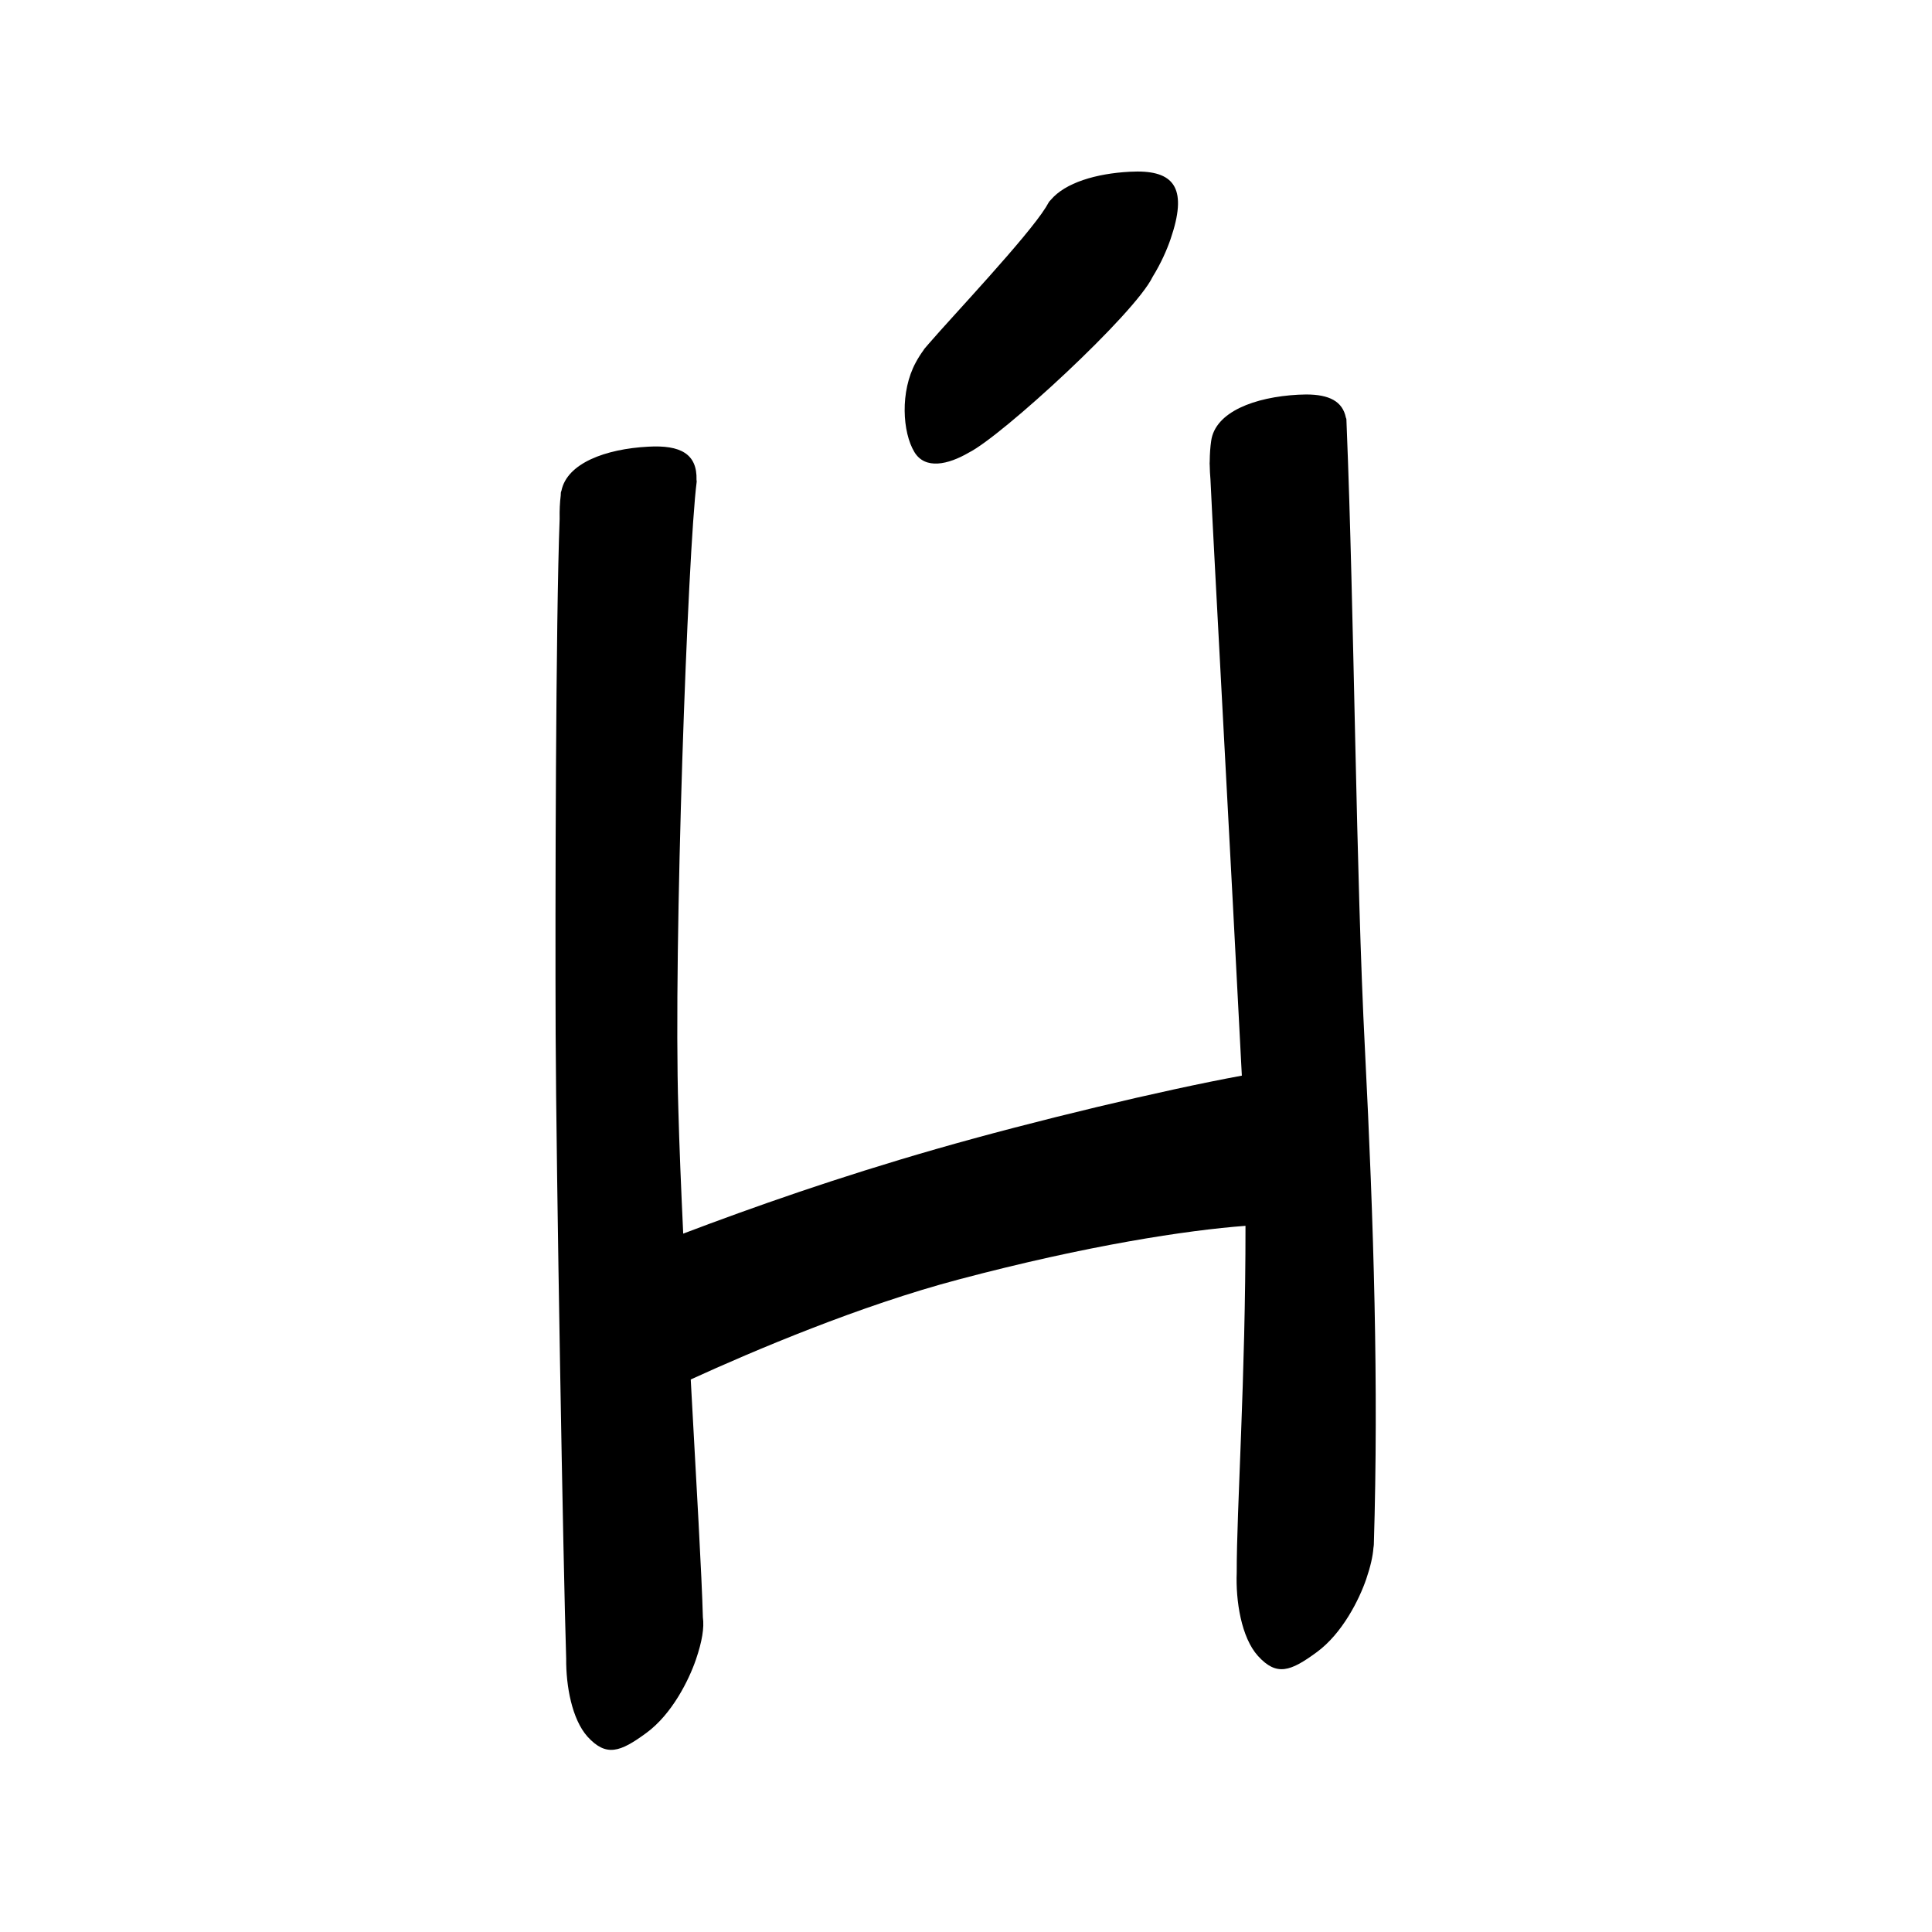 <?xml version="1.0" encoding="UTF-8" standalone="no"?>
<svg
   version="1.2"
   width="100mm"
   height="100mm"
   viewBox="0 0 10000 10000"
   preserveAspectRatio="xMidYMid"
   fill-rule="evenodd"
   stroke-width="28.222"
   stroke-linejoin="round"
   xml:space="preserve"
   id="svg27"
   sodipodi:docname="gobo-caps-0389.svg"
   inkscape:version="1.4 (86a8ad7, 2024-10-11)"
   xmlns:inkscape="http://www.inkscape.org/namespaces/inkscape"
   xmlns:sodipodi="http://sodipodi.sourceforge.net/DTD/sodipodi-0.dtd"
   xmlns="http://www.w3.org/2000/svg"
   xmlns:svg="http://www.w3.org/2000/svg"
   xmlns:ooo="http://xml.openoffice.org/svg/export"><sodipodi:namedview
   id="namedview27"
   pagecolor="#ffffff"
   bordercolor="#000000"
   borderopacity="0.25"
   inkscape:showpageshadow="2"
   inkscape:pageopacity="0.0"
   inkscape:pagecheckerboard="0"
   inkscape:deskcolor="#d1d1d1"
   inkscape:document-units="mm"
   inkscape:zoom="3.0876875"
   inkscape:cx="188.81444"
   inkscape:cy="188.97638"
   inkscape:window-width="2560"
   inkscape:window-height="1369"
   inkscape:window-x="-8"
   inkscape:window-y="-8"
   inkscape:window-maximized="1"
   inkscape:current-layer="svg27" />
 <defs
   class="ClipPathGroup"
   id="defs2">
  
  <clipPath
   id="presentation_clip_path_shrink"
   clipPathUnits="userSpaceOnUse">
   <rect
   x="10"
   y="10"
   width="9980"
   height="9980"
   id="rect2" />
  </clipPath>
 
  
 
   
  
    
   
     
    
      
      
      
      
      
      
      
      
      
      
      
      
     
       
      
       
      
       
      
       
      
       
      
       
      
       
      
       
      
       
      
       
      
       
      
       
      
        
        
       
        
        
       
        
        
       
        
        
       
        
        
       
        
        
       
        
        
       
        
        
       
        
        
       
        
        
       
        
        
       
        
        
       </defs>
 <defs
   class="TextShapeIndex"
   id="defs3">
  <g
   ooo:slide="id1"
   ooo:id-list="id3 id4 id5 id6 id7 id8 id9 id10 id11 id12 id13 id14"
   id="g2" />
 </defs>
 <defs
   class="EmbeddedBulletChars"
   id="defs12">
  <g
   id="bullet-char-template-57356"
   transform="scale(0,-0)">
   <path
   d="M 580,1141 L 1163,571 580,0 -4,571 580,1141 Z"
   id="path3" />
  </g>
  <g
   id="bullet-char-template-57354"
   transform="scale(0,-0)">
   <path
   d="M 8,1128 L 1137,1128 1137,0 8,0 8,1128 Z"
   id="path4" />
  </g>
  <g
   id="bullet-char-template-10146"
   transform="scale(0,-0)">
   <path
   d="M 174,0 L 602,739 174,1481 1456,739 174,0 Z M 1358,739 L 309,1346 659,739 1358,739 Z"
   id="path5" />
  </g>
  <g
   id="bullet-char-template-10132"
   transform="scale(0,-0)">
   <path
   d="M 2015,739 L 1276,0 717,0 1260,543 174,543 174,936 1260,936 717,1481 1274,1481 2015,739 Z"
   id="path6" />
  </g>
  <g
   id="bullet-char-template-10007"
   transform="scale(0,-0)">
   <path
   d="M 0,-2 C -7,14 -16,27 -25,37 L 356,567 C 262,823 215,952 215,954 215,979 228,992 255,992 264,992 276,990 289,987 310,991 331,999 354,1012 L 381,999 492,748 772,1049 836,1024 860,1049 C 881,1039 901,1025 922,1006 886,937 835,863 770,784 769,783 710,716 594,584 L 774,223 C 774,196 753,168 711,139 L 727,119 C 717,90 699,76 672,76 641,76 570,178 457,381 L 164,-76 C 142,-110 111,-127 72,-127 30,-127 9,-110 8,-76 1,-67 -2,-52 -2,-32 -2,-23 -1,-13 0,-2 Z"
   id="path7" />
  </g>
  <g
   id="bullet-char-template-10004"
   transform="scale(0,-0)">
   <path
   d="M 285,-33 C 182,-33 111,30 74,156 52,228 41,333 41,471 41,549 55,616 82,672 116,743 169,778 240,778 293,778 328,747 346,684 L 369,508 C 377,444 397,411 428,410 L 1163,1116 C 1174,1127 1196,1133 1229,1133 1271,1133 1292,1118 1292,1087 L 1292,965 C 1292,929 1282,901 1262,881 L 442,47 C 390,-6 338,-33 285,-33 Z"
   id="path8" />
  </g>
  <g
   id="bullet-char-template-9679"
   transform="scale(0,-0)">
   <path
   d="M 813,0 C 632,0 489,54 383,161 276,268 223,411 223,592 223,773 276,916 383,1023 489,1130 632,1184 813,1184 992,1184 1136,1130 1245,1023 1353,916 1407,772 1407,592 1407,412 1353,268 1245,161 1136,54 992,0 813,0 Z"
   id="path9" />
  </g>
  <g
   id="bullet-char-template-8226"
   transform="scale(0,-0)">
   <path
   d="M 346,457 C 273,457 209,483 155,535 101,586 74,649 74,723 74,796 101,859 155,911 209,963 273,989 346,989 419,989 480,963 531,910 582,859 608,796 608,723 608,648 583,586 532,535 482,483 420,457 346,457 Z"
   id="path10" />
  </g>
  <g
   id="bullet-char-template-8211"
   transform="scale(0,-0)">
   <path
   d="M -4,459 L 1135,459 1135,606 -4,606 -4,459 Z"
   id="path11" />
  </g>
  <g
   id="bullet-char-template-61548"
   transform="scale(0,-0)">
   <path
   d="M 173,740 C 173,903 231,1043 346,1159 462,1274 601,1332 765,1332 928,1332 1067,1274 1183,1159 1299,1043 1357,903 1357,740 1357,577 1299,437 1183,322 1067,206 928,148 765,148 601,148 462,206 346,322 231,437 173,577 173,740 Z"
   id="path12" />
  </g>
 </defs>
 
 <path
   id="path13"
   d="M 5887.806 887.801 C 5874.788 887.79 5861.169 888.177 5846.982 888.99 C 5673.678 898.192 5513.415 945.671 5438.583 1034.924 C 5433.533 1039.427 5429.31 1044.732 5426.025 1050.995 C 5425.572 1051.878 5424.907 1052.928 5424.423 1053.838 C 5420.48 1059.806 5416.885 1065.984 5413.675 1072.286 C 5316.59 1228.444 4925.453 1641.671 4808.337 1777.876 C 4804.173 1782.419 4800.12 1787.251 4796.09 1792.087 C 4793.046 1795.722 4787.421 1801.975 4784.979 1805.006 C 4782.898 1807.589 4781.103 1810.616 4779.295 1813.636 C 4765.497 1832.487 4752.411 1853.064 4740.021 1876.009 C 4658.021 2027.009 4670.993 2238.012 4732.993 2340.012 C 4788.629 2431.543 4907.027 2405.371 5014.578 2342.699 C 5185.707 2257.135 5873.547 1624.762 5965.992 1432.987 C 5966.033 1432.903 5966.055 1432.814 5966.096 1432.729 C 6009.686 1362.263 6040.786 1290.638 6059.01 1236.979 C 6146.198 982.916 6083.077 887.97 5887.806 887.801 z M 6760.828 2041.787 C 6747.81 2041.776 6734.191 2042.164 6720.003 2042.976 C 6494.003 2054.976 6290.023 2131.98 6269.023 2281.98 C 6264.361 2313.557 6261.827 2349.651 6261.53 2387.761 C 6261.34 2391.506 6260.837 2395.153 6261.013 2398.975 C 6261.048 2399.821 6261.441 2407.029 6261.478 2407.915 C 6261.48 2408.072 6261.476 2408.223 6261.478 2408.38 C 6261.818 2432.059 6263.102 2456.37 6265.302 2480.882 C 6280.436 2808.543 6372.45 4486.891 6427.773 5567.464 C 6017.893 5643.022 5354.387 5801.273 4846.991 5946.975 C 4334.249 6094.213 3896.99 6248.48 3536.27 6385.243 C 3525.297 6151.334 3516.001 5927.566 3511 5737.996 C 3485 4900.996 3559.981 2851.008 3605.981 2494.008 C 3606.315 2490.613 3605.902 2487.43 3605.155 2484.345 C 3609.218 2349.766 3522.918 2302.387 3354.989 2312.004 C 3134.154 2323.729 2934.428 2397.562 2905.817 2540.878 C 2904.218 2543.9 2903.256 2546.963 2902.975 2550.025 C 2902.722 2553.355 2902.552 2561.16 2902.303 2564.753 C 2897.772 2601.035 2895.743 2642.103 2896.722 2685.366 C 2876.524 3207.07 2873.269 4697.426 2876 5353.007 C 2878.922 6053.299 2915.656 8130.979 2930.519 8584.644 C 2929.243 8726.574 2960.409 8898.936 3041.003 8989.012 C 3138.003 9095.012 3210.015 9068.995 3345.015 8969.995 C 3479.015 8871.995 3566.002 8695.018 3602.002 8590.018 C 3634.014 8496.737 3645.725 8424.885 3638.073 8371.272 C 3632.848 8162.986 3604.626 7677.205 3575.234 7140.133 C 3901.11 6991.141 4452.414 6757.157 4963.986 6622.025 C 5628.978 6445.657 6144.975 6367.375 6446.635 6344.884 C 6447.43 7130.815 6400.302 7819.909 6401.263 8139.245 C 6395.37 8286.32 6425.077 8475.786 6511.024 8571.001 C 6608.024 8678.001 6679.984 8650.984 6814.984 8551.984 C 6947.984 8454.984 7036.023 8278.008 7072.023 8172.008 C 7093.49 8109.007 7105.627 8055.872 7108.92 8011.397 C 7109.875 8005.664 7110.797 7999.901 7110.987 7993.982 C 7135.987 7173.982 7110.995 6342.002 7064.995 5433.002 C 7018.56 4535.921 7009.116 3157.321 6970.324 2207.152 C 6970.355 2199.484 6970.08 2192.061 6969.497 2184.983 C 6969.312 2180.536 6969.167 2175.406 6968.98 2170.979 C 6968.881 2167.721 6967.864 2164.733 6966.241 2161.883 C 6949.343 2077.159 6879.604 2041.89 6760.828 2041.787 z " />
   
  
</svg>
